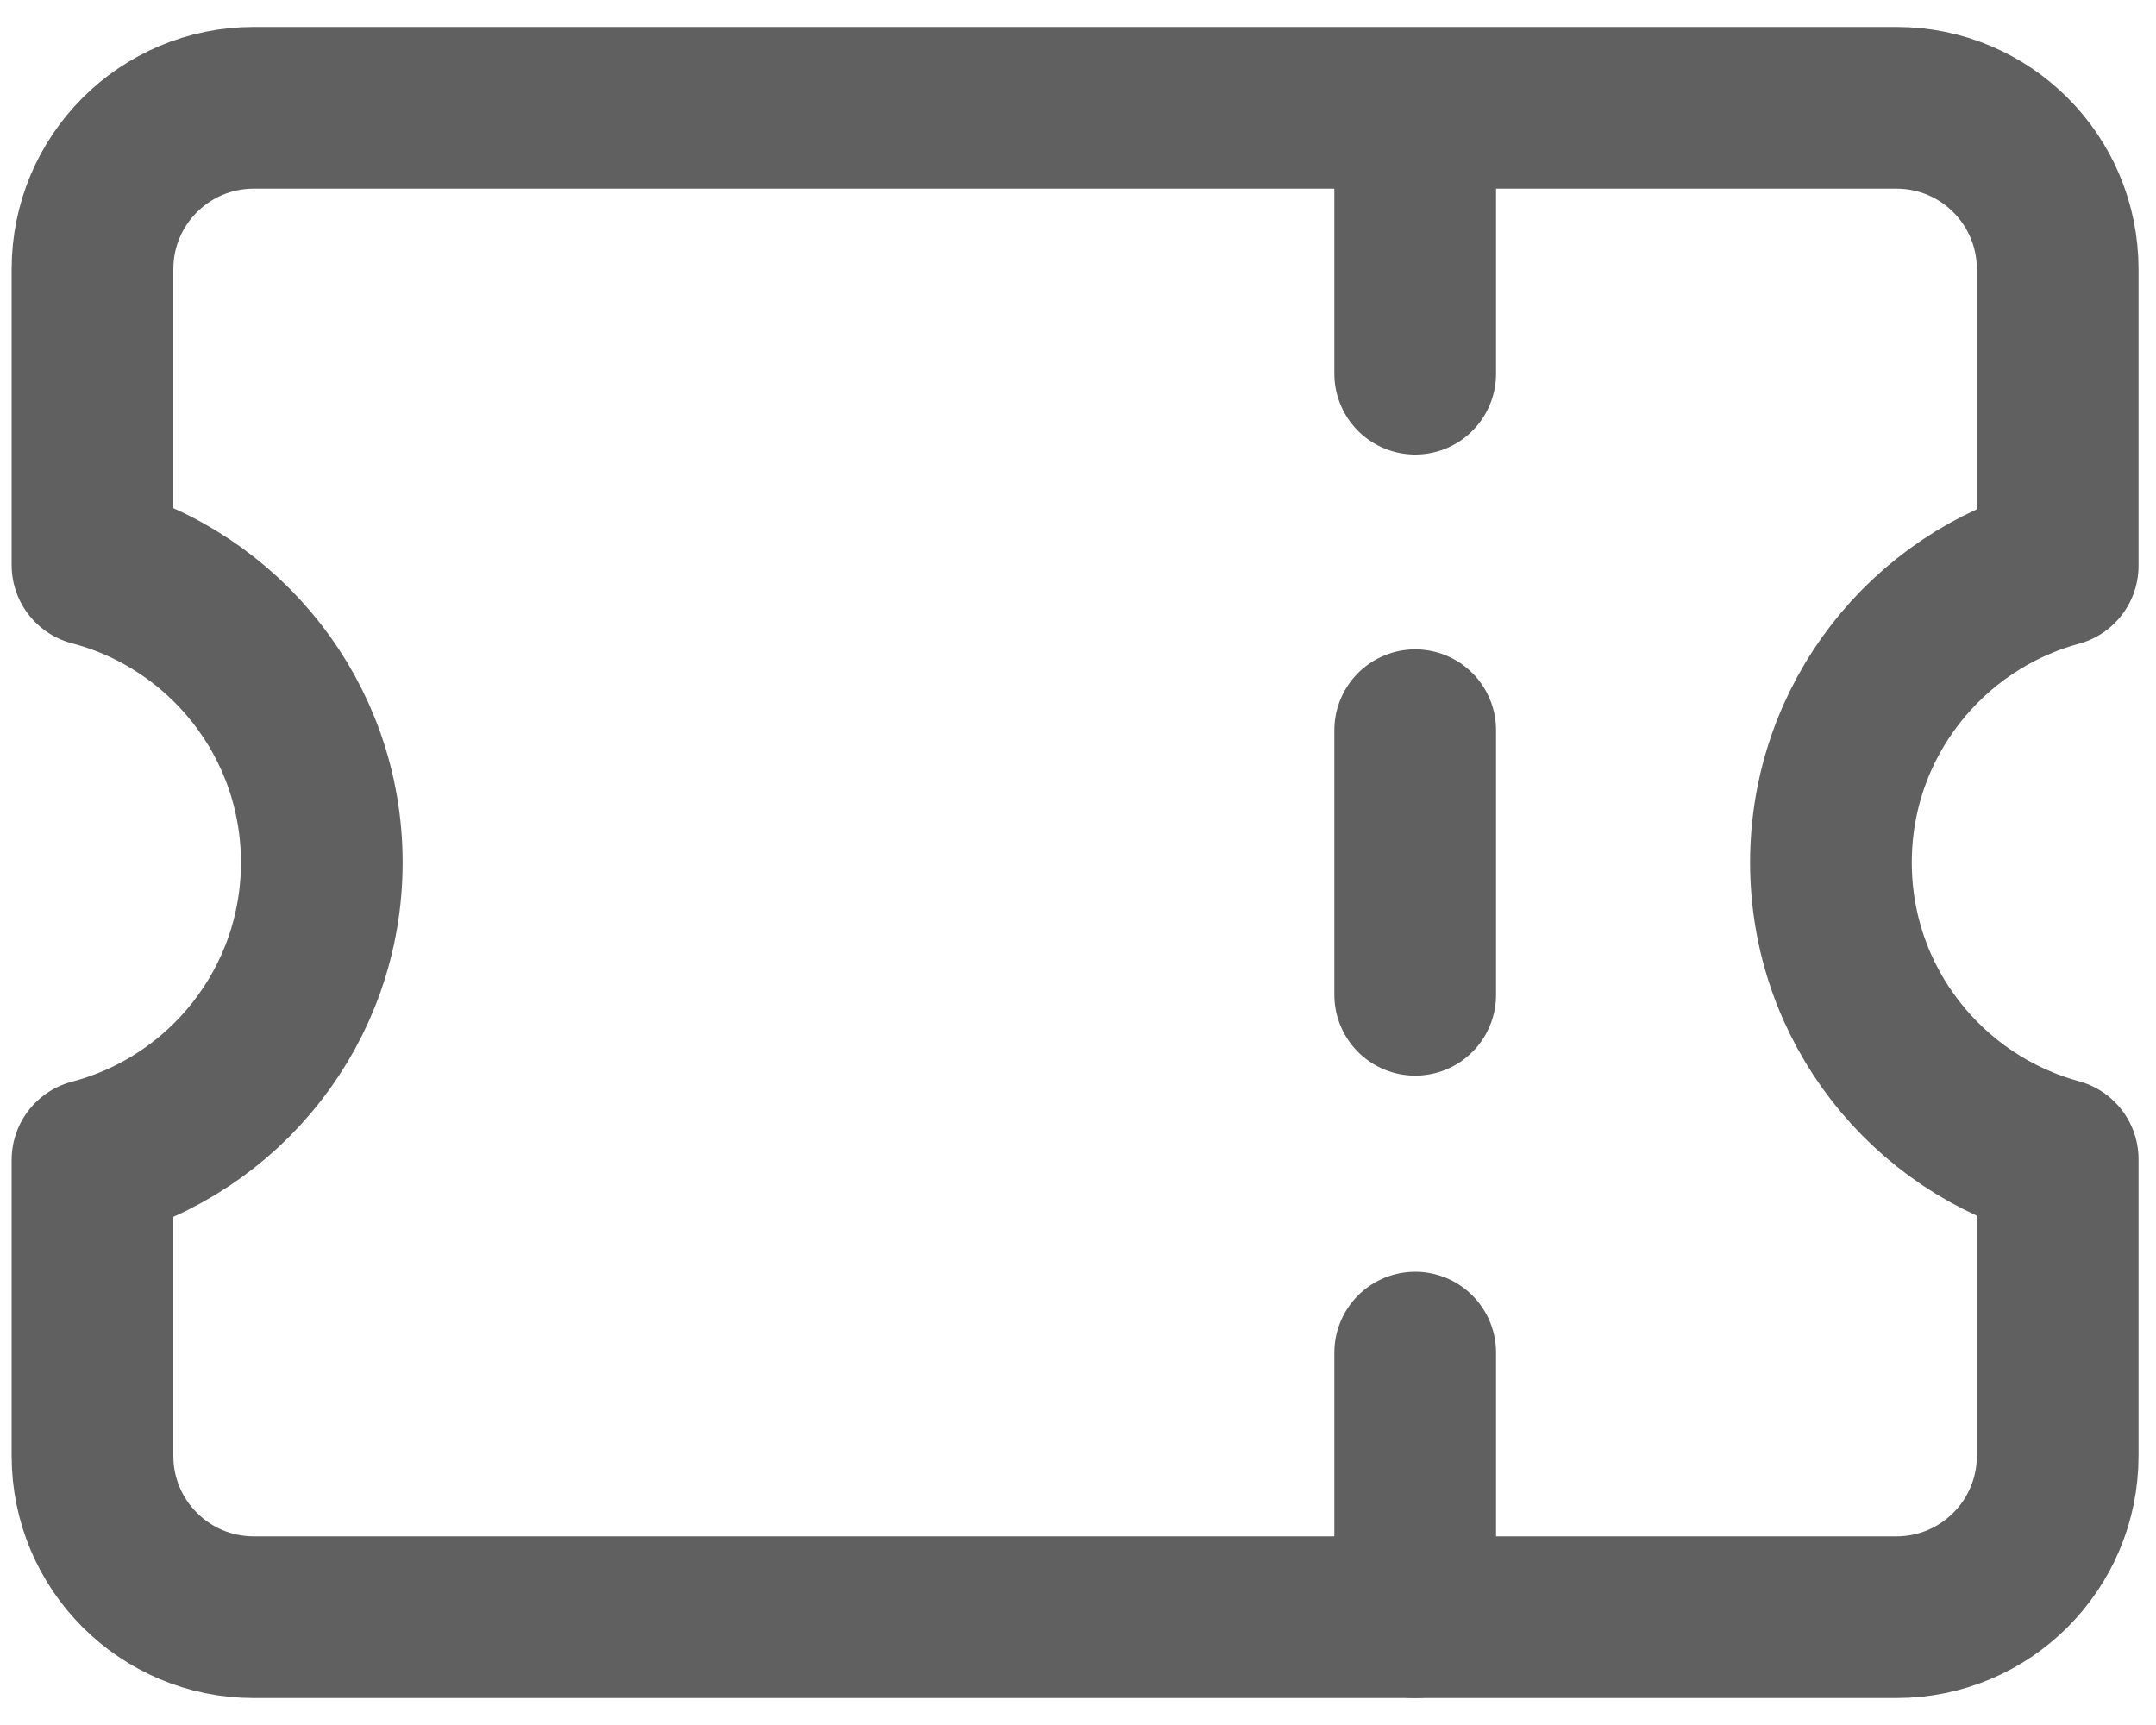 <svg width="40" height="32" viewBox="0 0 40 32" fill="none" xmlns="http://www.w3.org/2000/svg">
<path d="M1.716 27.008C1.716 28.66 3.055 30 4.707 30H35.185C36.837 30 38.176 28.66 38.176 27.008V21.505C35.752 20.847 33.969 18.632 33.969 16C33.969 13.368 35.752 11.152 38.176 10.495V4.992C38.176 3.339 36.837 2 35.185 2H4.707C3.055 2 1.716 3.339 1.716 4.992V10.483C4.164 11.124 5.97 13.351 5.97 16C5.97 18.649 4.164 20.876 1.716 21.517V27.008Z" stroke="#606060" stroke-width="3" stroke-linecap="round" stroke-linejoin="round"/>
<path d="M26.256 2.024V6.932" stroke="#606060" stroke-width="3" stroke-linecap="round" stroke-linejoin="round"/>
<path d="M26.256 13.546V18.454" stroke="#606060" stroke-width="3" stroke-linecap="round" stroke-linejoin="round"/>
<path d="M26.256 25.092V30" stroke="#606060" stroke-width="3" stroke-linecap="round" stroke-linejoin="round"/>
</svg>
